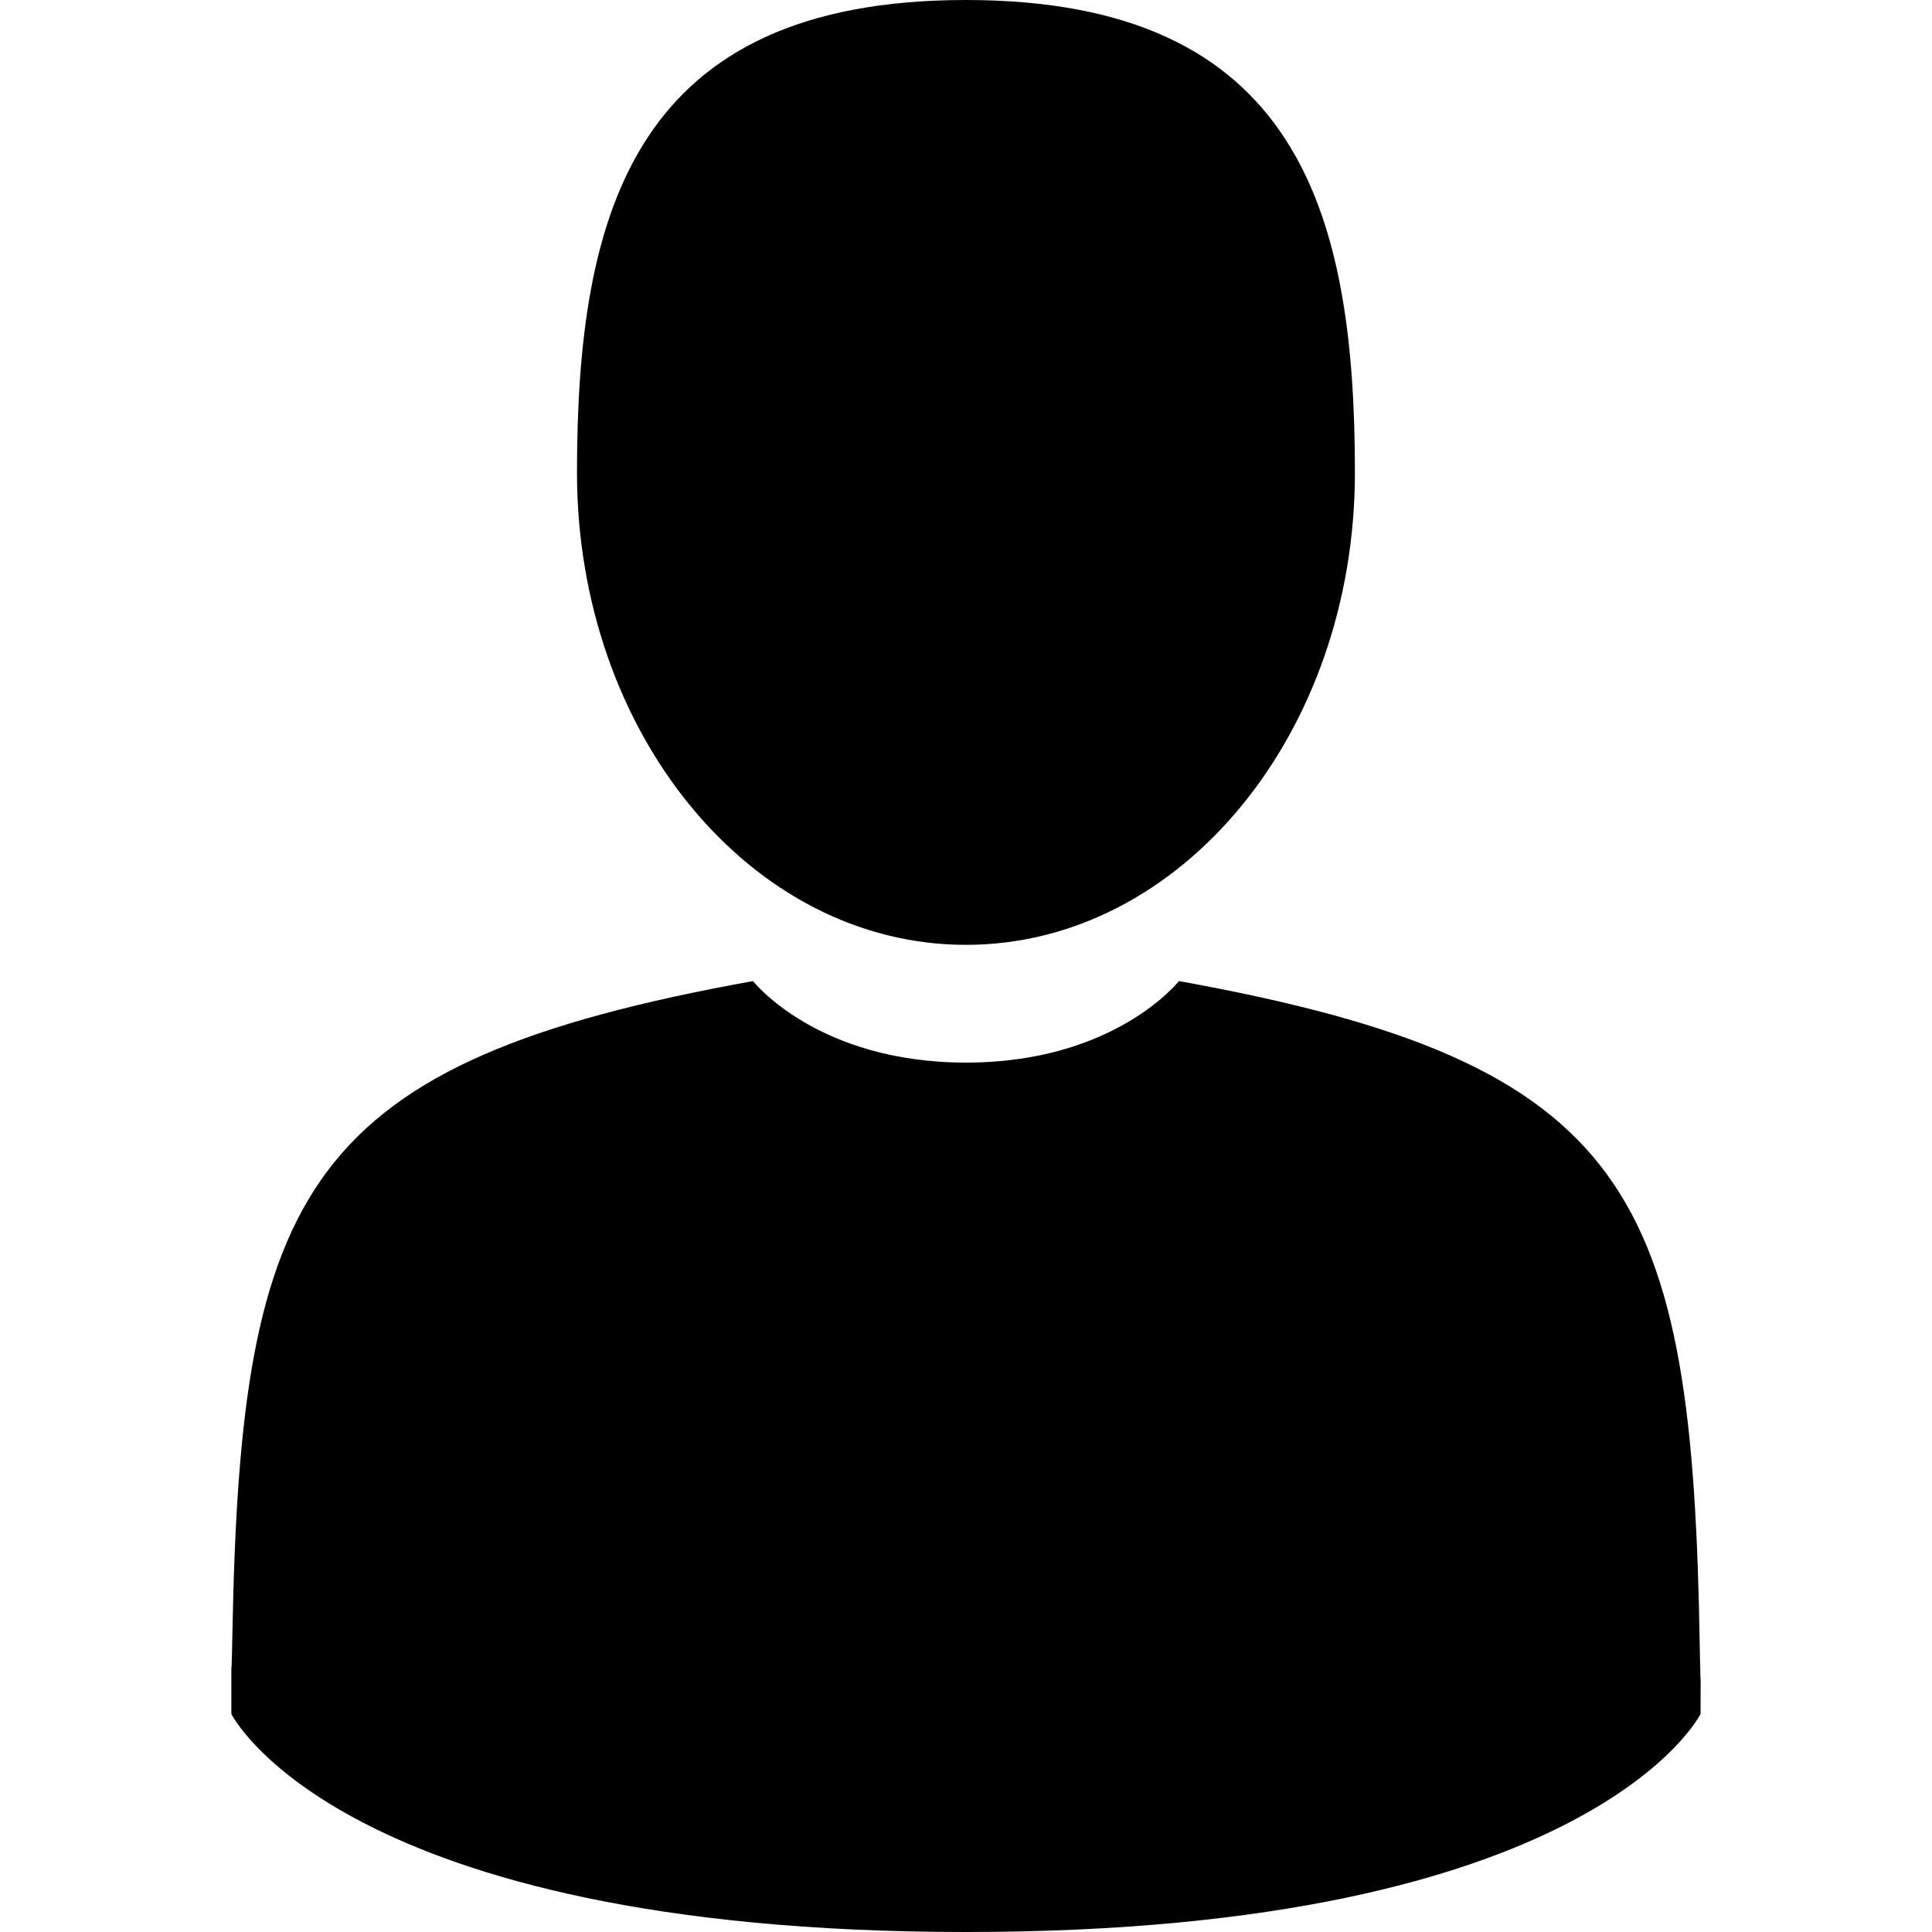 <svg width="20" height="20" viewBox="0 0 20 20" fill="none" xmlns="http://www.w3.org/2000/svg">
<path d="M9.999 9.781C12.223 9.781 14.026 7.592 14.026 4.891C14.026 2.19 13.434 0 9.999 0C6.565 0 5.973 2.19 5.973 4.891C5.973 7.592 7.775 9.781 9.999 9.781Z" fill="black"/>
<path d="M2.394 17.248C2.394 17.084 2.393 17.202 2.394 17.248V17.248Z" fill="black"/>
<path d="M17.605 17.377C17.607 17.332 17.605 17.064 17.605 17.377V17.377Z" fill="black"/>
<path d="M17.596 17.051C17.521 12.346 16.907 11.005 12.204 10.156C12.204 10.156 11.543 11 10 11C8.457 11 7.795 10.156 7.795 10.156C3.144 10.996 2.492 12.316 2.406 16.898C2.399 17.272 2.396 17.292 2.395 17.248C2.395 17.33 2.395 17.48 2.395 17.743C2.395 17.743 3.515 20 10 20C16.485 20 17.604 17.743 17.604 17.743C17.604 17.574 17.604 17.457 17.605 17.377C17.603 17.404 17.601 17.352 17.596 17.051Z" fill="black"/>
</svg>
